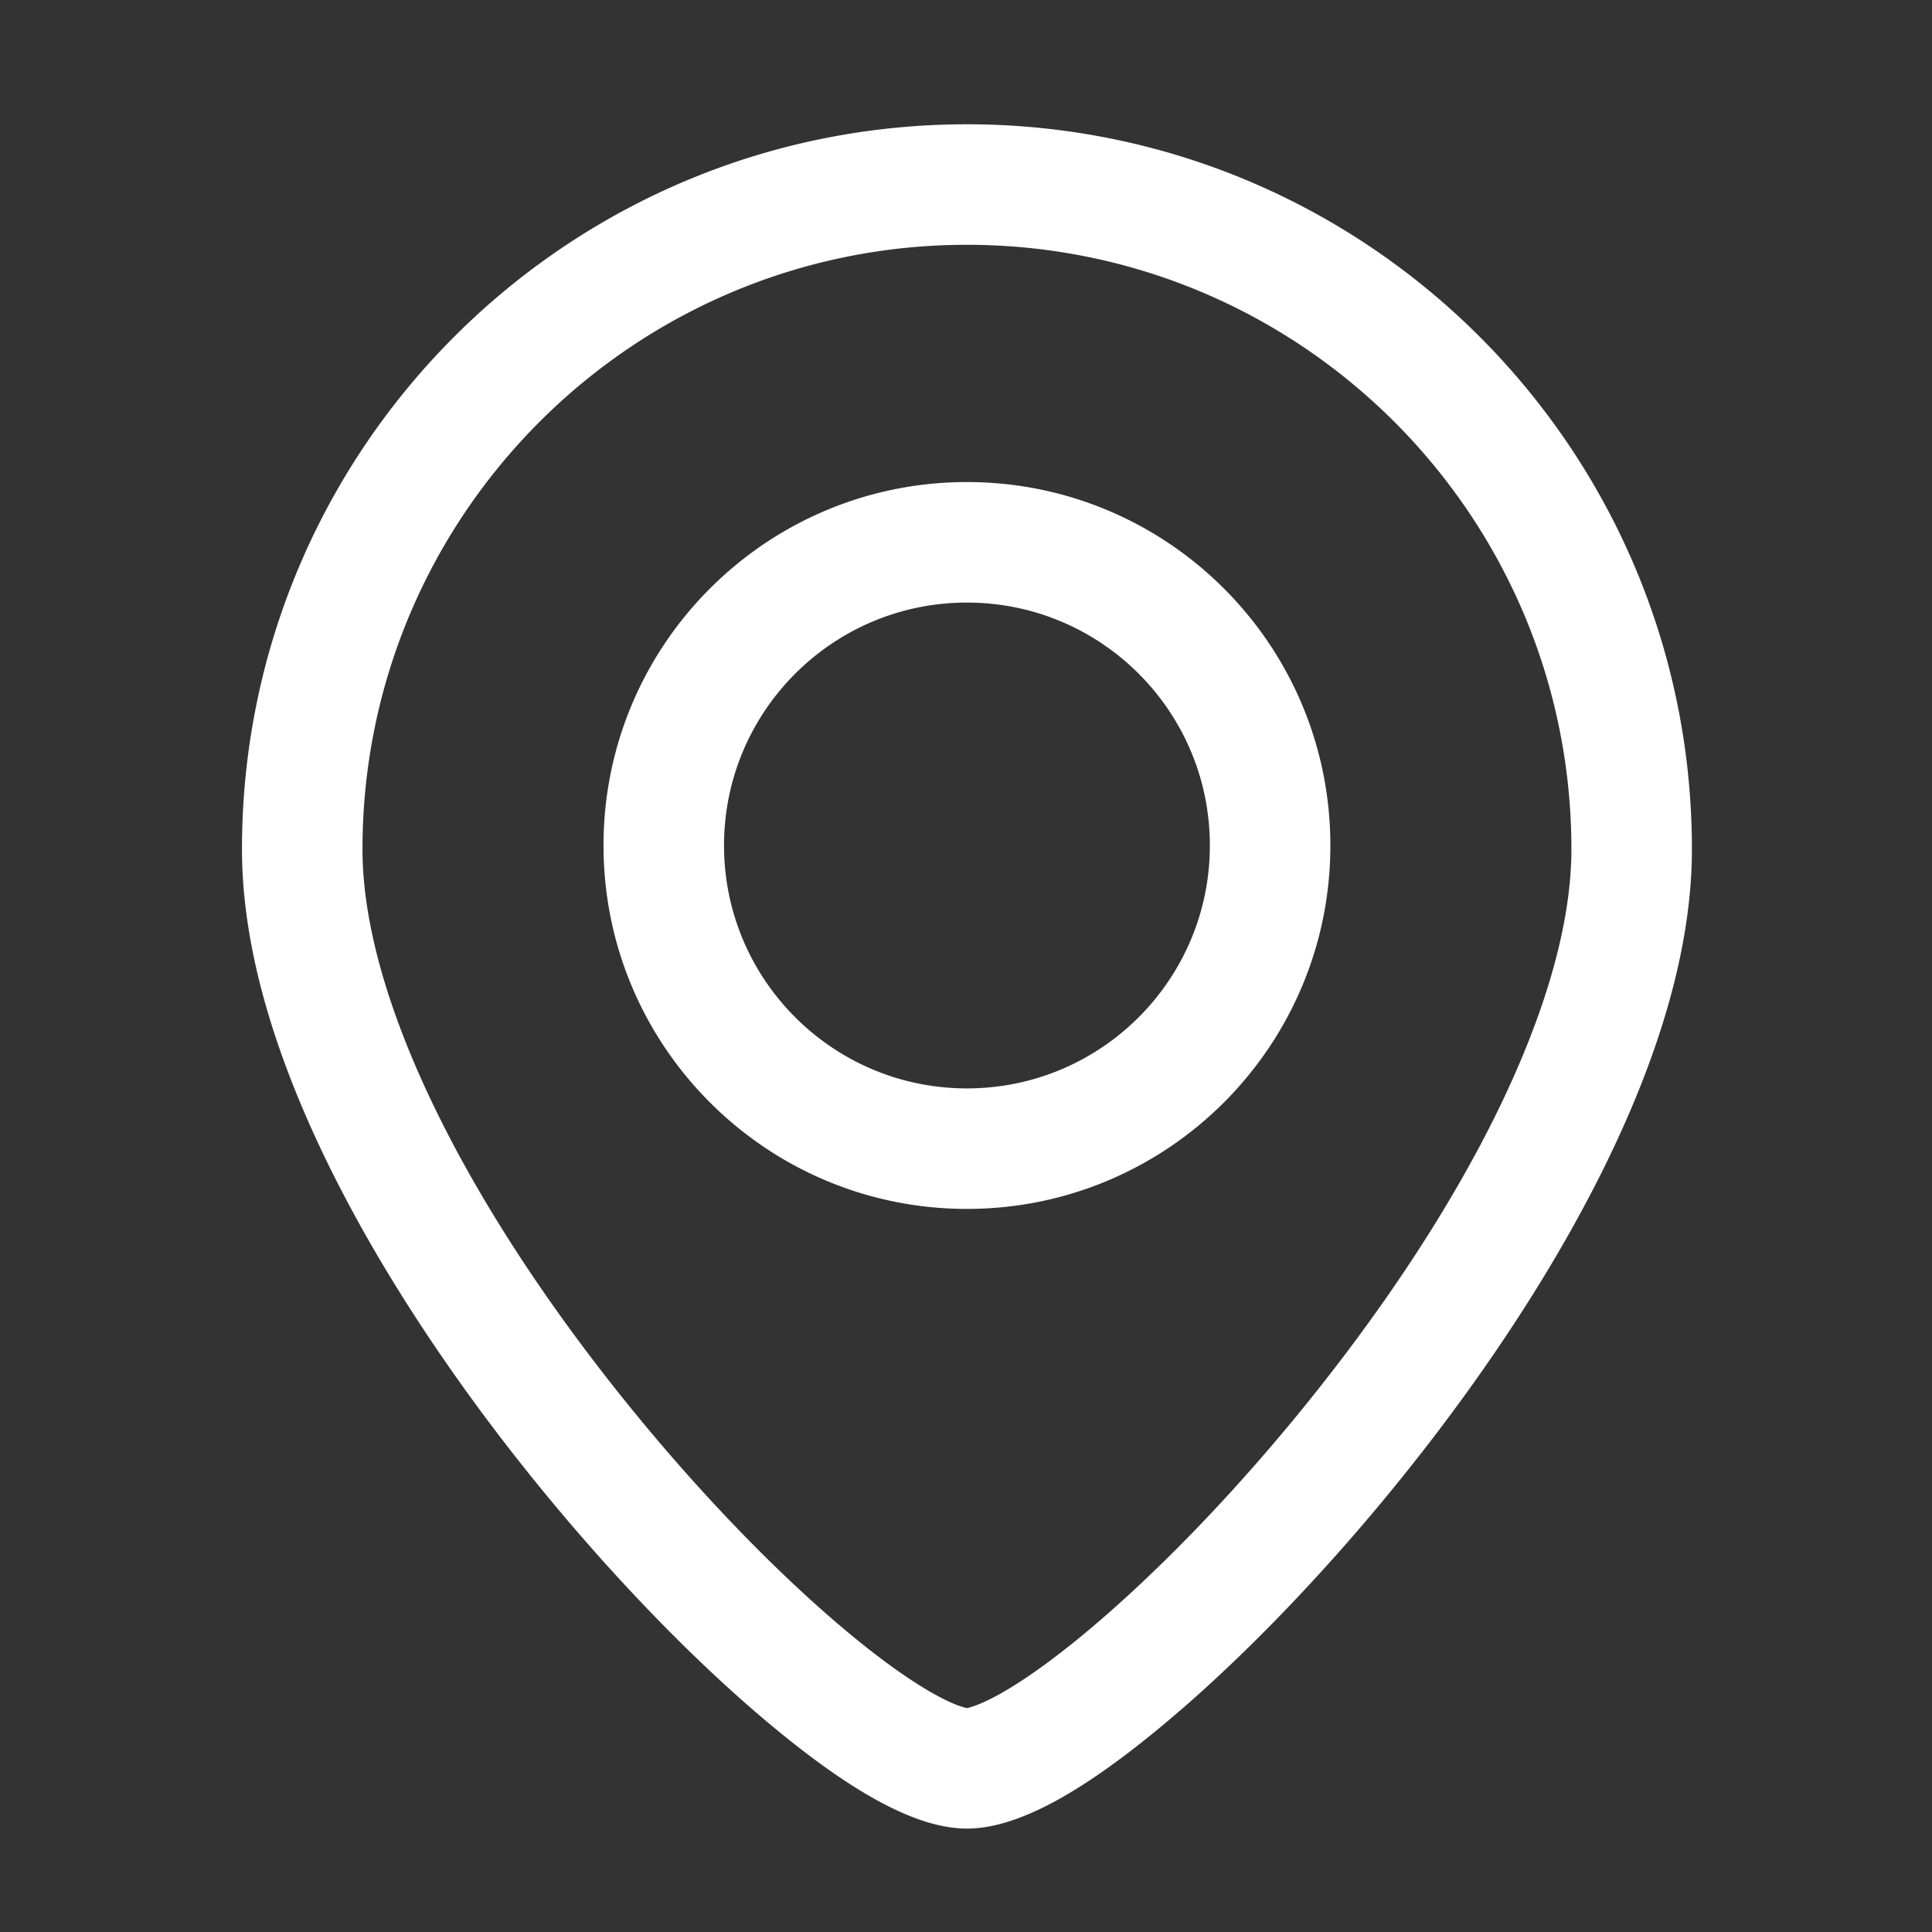 <?xml version="1.0" standalone="no"?><!DOCTYPE svg PUBLIC "-//W3C//DTD SVG 1.1//EN" "http://www.w3.org/Graphics/SVG/1.1/DTD/svg11.dtd"><svg t="1646630171350" class="icon" viewBox="0 0 1024 1024" version="1.1" xmlns="http://www.w3.org/2000/svg" p-id="1401" xmlns:xlink="http://www.w3.org/1999/xlink" width="200" height="200"><rect x="0" y="0" width="1024" height="1024" fill="#333333" stroke="none"/><defs><style type="text/css"></style></defs><path d="M512.499 65.871c212.216 0 384.25 172.034 384.25 384.25 0 51.811-17.152 110.112-48.463 172.523-22.506 44.862-52.076 91.2-86.235 136.158l-1.446 1.898-2.684 3.501a1090.454 1090.454 0 0 1-15.278 19.386l-2.599 3.209-1.242 1.526-2.49 3.041-2.499 3.03-2.506 3.017-2.515 3.005-2.521 2.992-1.264 1.49-1.266 1.487-2.535 2.964-2.541 2.951-1.273 1.469-3.188 3.658-3.194 3.633-2.562 2.889-2.565 2.872-2.568 2.856-1.285 1.421-2.574 2.83c-2.575 2.821-5.153 5.616-7.733 8.383l-2.581 2.757-2.582 2.738-1.291 1.362-1.29 1.356-2.583 2.698-1.29 1.341-2.582 2.667-1.291 1.326-2.58 2.635-2.579 2.614c-13.633 13.764-27.186 26.603-40.385 38.249l-1.583 1.391-2.485 2.17a644.702 644.702 0 0 1-8.628 7.363c-42.815 35.882-77.954 56.212-105.493 56.212-27.539 0-62.678-20.33-105.494-56.212a638.611 638.611 0 0 1-6.892-5.861l-1.735-1.502-2.486-2.17c-13.171-11.55-26.706-24.304-40.332-37.994l-1.637-1.647-2.578-2.614-2.58-2.635-1.291-1.326-3.227-3.336-0.646-0.672-2.583-2.698-1.29-1.357-1.291-1.361-2.582-2.738a1037.384 1037.384 0 0 1-7.739-8.327l-2.575-2.813-3.217-3.541-0.643-0.711-2.568-2.856-2.565-2.872-2.561-2.889-3.195-3.633-3.188-3.658-1.273-1.469-2.541-2.95-2.535-2.964-1.266-1.487-1.264-1.491-2.521-2.992-2.515-3.004-2.506-3.018-2.499-3.03-2.49-3.041-1.242-1.526a1095.08 1095.08 0 0 1-15.369-19.349l-2.508-3.246-2.685-3.501c-34.769-45.551-64.857-92.563-87.68-138.056C145.402 560.233 128.25 501.932 128.25 450.121c0-212.216 172.034-384.25 384.25-384.25z m0 63.875c-176.937 0-320.374 143.437-320.374 320.374 0 78.181 54.226 187.054 139.796 293.174l3.191 3.938 2.948 3.604 2.366 2.87 2.375 2.858 1.19 1.424 1.192 1.42 2.387 2.832 1.197 1.411 1.198 1.407 3 3.505 3.008 3.481 3.014 3.458 0.605 0.689 2.417 2.746 2.421 2.73 2.423 2.715 1.82 2.023 1.82 2.015 2.43 2.671 1.216 1.328 1.216 1.324 2.432 2.635 1.217 1.31 2.433 2.608 1.824 1.942 1.825 1.932 2.432 2.558 1.216 1.272 2.431 2.528 2.429 2.507 2.427 2.486 1.213 1.235 2.423 2.454a860.12 860.12 0 0 0 7.731 7.699l1.926 1.888 2.403 2.337c10.694 10.362 21.232 20.001 31.443 28.755l1.457 1.245 2.28 1.931 2.041 1.712 1.802 1.497 1.79 1.474 1.777 1.449 1.765 1.425 1.751 1.4 1.737 1.376 1.722 1.35 1.709 1.327 0.848 0.653 2.105 1.607 2.081 1.566 1.647 1.224 0.818 0.603 0.813 0.595 1.615 1.173 0.801 0.576 1.591 1.132 0.788 0.556 1.565 1.093 0.775 0.536 1.539 1.051 1.52 1.025c0.945 0.631 1.879 1.248 2.803 1.846l0.919 0.594 1.456 0.927 1.437 0.899 0.711 0.439 1.407 0.857c0.931 0.561 1.849 1.104 2.755 1.627 1.657 0.959 3.253 1.843 4.78 2.653l0.759 0.397 1.156 0.595c2.828 1.432 5.397 2.584 7.671 3.447l0.519 0.194 0.281 0.103 0.796 0.279 0.49 0.165 0.674 0.216 0.596 0.18 0.517 0.146 0.434 0.113 0.348 0.083 0.327 0.067 0.14 0.02h0.05l0.14-0.02 0.231-0.045 0.319-0.074 0.406-0.103 0.489-0.135 0.371-0.108 0.623-0.191 0.699-0.229 0.506-0.174 0.539-0.191 0.735-0.271c2.114-0.799 4.484-1.849 7.083-3.144l0.654-0.329 1.157-0.594a142.617 142.617 0 0 0 5.538-3.05c0.603-0.349 1.212-0.706 1.826-1.072l0.928-0.555 1.407-0.857 0.711-0.439 1.436-0.899 1.456-0.928c0.915-0.588 1.842-1.193 2.78-1.813l0.942-0.626 1.52-1.025 1.539-1.051 0.775-0.536 1.565-1.093 0.788-0.556 0.793-0.563 1.599-1.145 0.805-0.583 1.623-1.185 0.818-0.603 1.647-1.224 1.663-1.251 0.838-0.634 0.84-0.642 1.693-1.3 1.709-1.326 1.722-1.35 1.737-1.376 1.751-1.4 1.764-1.425 1.777-1.449 1.791-1.474 1.802-1.497 2.041-1.712 2.28-1.931c10.18-8.669 20.695-18.231 31.373-28.524l1.527-1.475 2.403-2.337a849.089 849.089 0 0 0 7.721-7.641l1.936-1.946 2.423-2.454 1.213-1.235 2.427-2.485 2.429-2.508 1.216-1.262 2.431-2.538 2.432-2.558 1.825-1.932 1.824-1.942 2.433-2.608 1.218-1.31 2.431-2.635 1.823-1.988 1.823-1.998 2.428-2.68 1.214-1.346 1.214-1.35 2.423-2.714 2.421-2.73 2.417-2.745 1.208-1.379 2.411-2.769 3.008-3.481 3-3.504 1.198-1.407 1.197-1.412 2.387-2.832 1.192-1.42 1.19-1.424 2.375-2.858 2.366-2.87 2.36-2.881 1.177-1.445C777.545 639.376 832.873 529.093 832.873 450.121c0-176.937-143.437-320.374-320.374-320.374z m0 125.754c106.383 0 192.624 86.241 192.624 192.624s-86.241 192.624-192.624 192.624-192.624-86.241-192.624-192.624 86.241-192.624 192.624-192.624z m0 63.875c-71.106 0-128.749 57.642-128.749 128.749s57.642 128.749 128.749 128.749 128.749-57.642 128.749-128.749-57.642-128.749-128.749-128.749z" p-id="1402" fill="#ffffff"></path></svg>